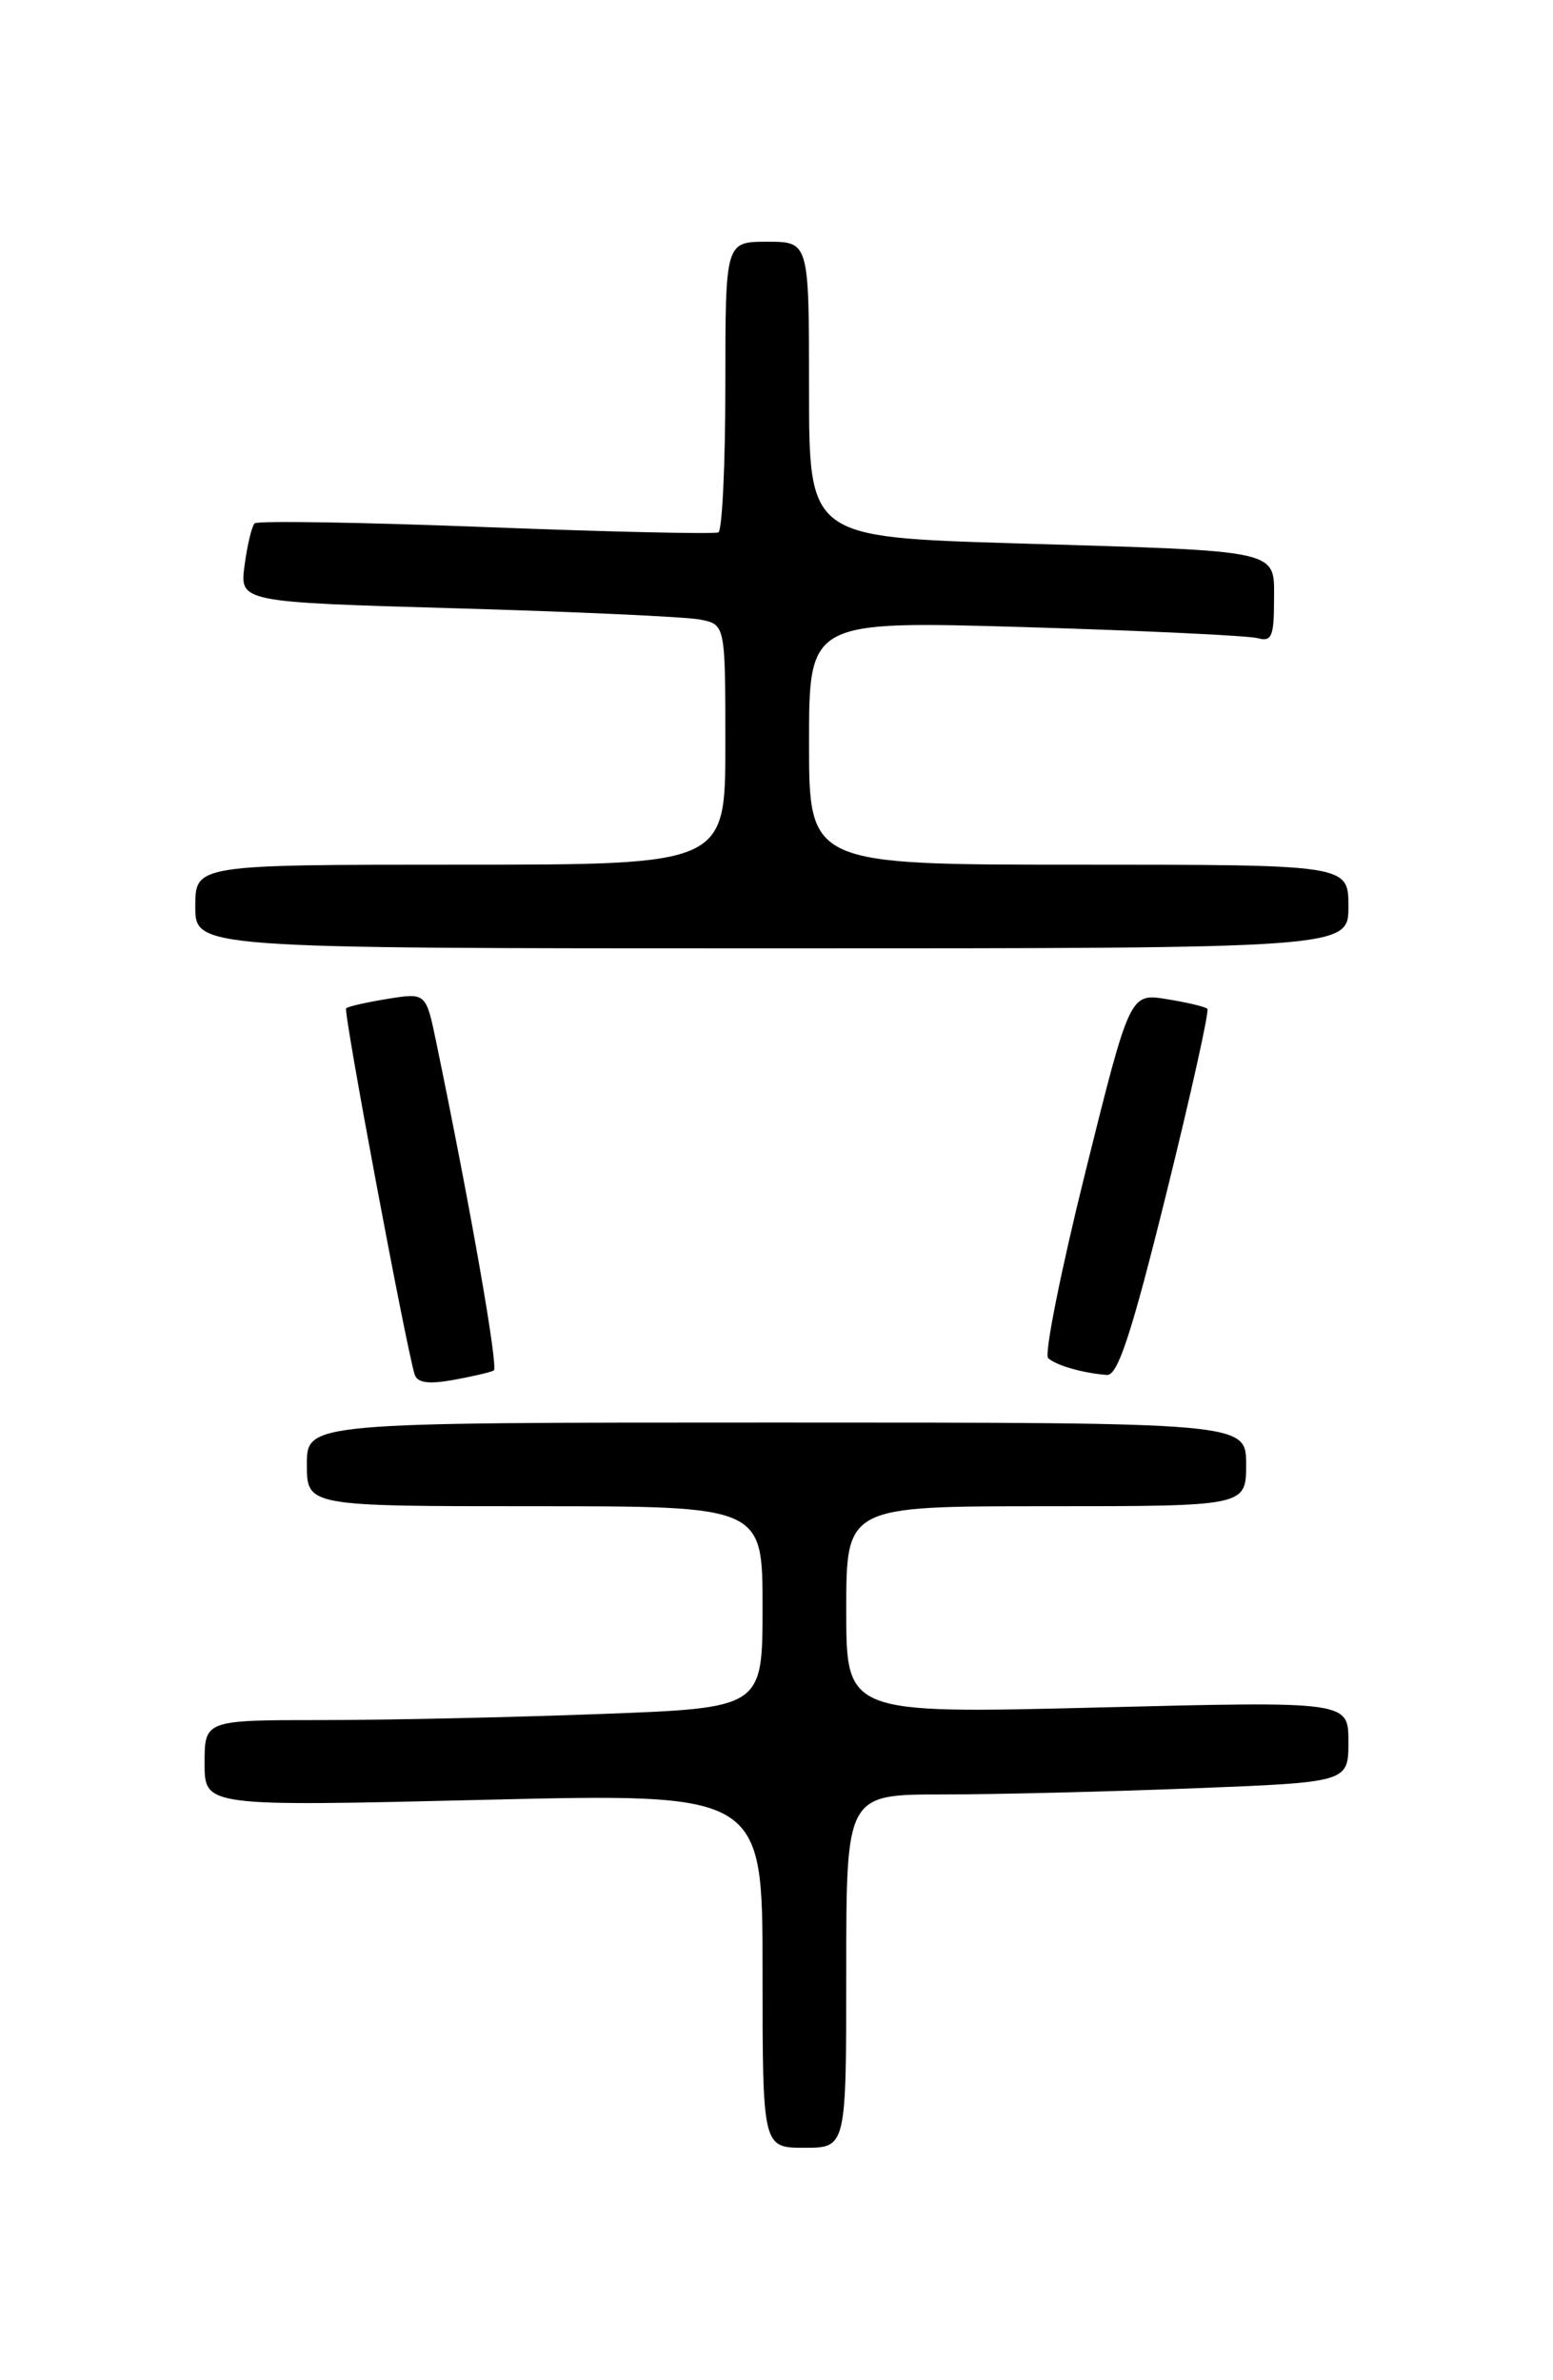 <?xml version="1.0" encoding="UTF-8" standalone="no"?>
<!DOCTYPE svg PUBLIC "-//W3C//DTD SVG 1.1//EN" "http://www.w3.org/Graphics/SVG/1.1/DTD/svg11.dtd" >
<svg xmlns="http://www.w3.org/2000/svg" xmlns:xlink="http://www.w3.org/1999/xlink" version="1.1" viewBox="0 0 167 256">
 <g >
 <path fill="currentColor"
d=" M 91.00 212.00 C 91.00 193.00 91.00 193.00 101.34 193.00 C 107.03 193.00 119.18 192.70 128.34 192.34 C 145.00 191.69 145.00 191.69 145.00 187.33 C 145.00 182.97 145.00 182.97 118.00 183.65 C 91.00 184.32 91.00 184.32 91.00 173.16 C 91.00 162.00 91.00 162.00 112.50 162.00 C 134.00 162.00 134.00 162.00 134.00 157.50 C 134.00 153.00 134.00 153.00 83.50 153.00 C 33.00 153.00 33.00 153.00 33.00 157.50 C 33.00 162.00 33.00 162.00 57.50 162.00 C 82.00 162.00 82.00 162.00 82.00 172.84 C 82.00 183.69 82.00 183.69 64.75 184.34 C 55.26 184.70 41.76 185.00 34.75 185.00 C 22.00 185.00 22.00 185.00 22.00 189.65 C 22.00 194.30 22.00 194.30 52.00 193.58 C 82.00 192.86 82.00 192.86 82.00 211.93 C 82.00 231.00 82.00 231.00 86.50 231.00 C 91.00 231.00 91.00 231.00 91.00 212.00 Z  M 53.10 147.40 C 53.61 147.12 50.62 130.00 46.92 112.14 C 45.81 106.77 45.81 106.77 41.69 107.43 C 39.43 107.80 37.41 108.25 37.22 108.45 C 36.90 108.77 43.59 144.49 44.58 147.80 C 44.86 148.73 46.04 148.90 48.74 148.42 C 50.81 148.04 52.77 147.59 53.10 147.40 Z  M 125.40 128.45 C 128.06 117.70 130.06 108.72 129.83 108.50 C 129.61 108.28 127.64 107.81 125.46 107.46 C 121.50 106.82 121.50 106.82 116.71 126.08 C 114.08 136.67 112.28 145.66 112.71 146.07 C 113.54 146.85 116.47 147.69 119.03 147.88 C 120.20 147.97 121.68 143.45 125.40 128.45 Z  M 145.00 97.50 C 145.00 93.00 145.00 93.00 116.00 93.00 C 87.00 93.00 87.00 93.00 87.00 79.88 C 87.00 66.77 87.00 66.77 110.25 67.45 C 123.04 67.83 134.29 68.37 135.25 68.64 C 136.73 69.06 137.00 68.44 137.00 64.65 C 137.00 59.03 138.23 59.31 109.25 58.44 C 87.00 57.77 87.00 57.77 87.00 41.88 C 87.00 26.00 87.00 26.00 82.50 26.00 C 78.00 26.00 78.00 26.00 78.00 41.44 C 78.00 49.93 77.66 57.05 77.25 57.26 C 76.84 57.46 65.57 57.21 52.21 56.69 C 38.86 56.17 27.68 55.99 27.38 56.29 C 27.08 56.59 26.59 58.62 26.30 60.80 C 25.77 64.76 25.77 64.76 49.13 65.43 C 61.99 65.80 73.74 66.34 75.25 66.63 C 78.00 67.16 78.00 67.16 78.00 80.08 C 78.00 93.00 78.00 93.00 49.50 93.00 C 21.00 93.00 21.00 93.00 21.00 97.50 C 21.00 102.00 21.00 102.00 83.00 102.00 C 145.00 102.00 145.00 102.00 145.00 97.50 Z "/>
</g>
</svg>